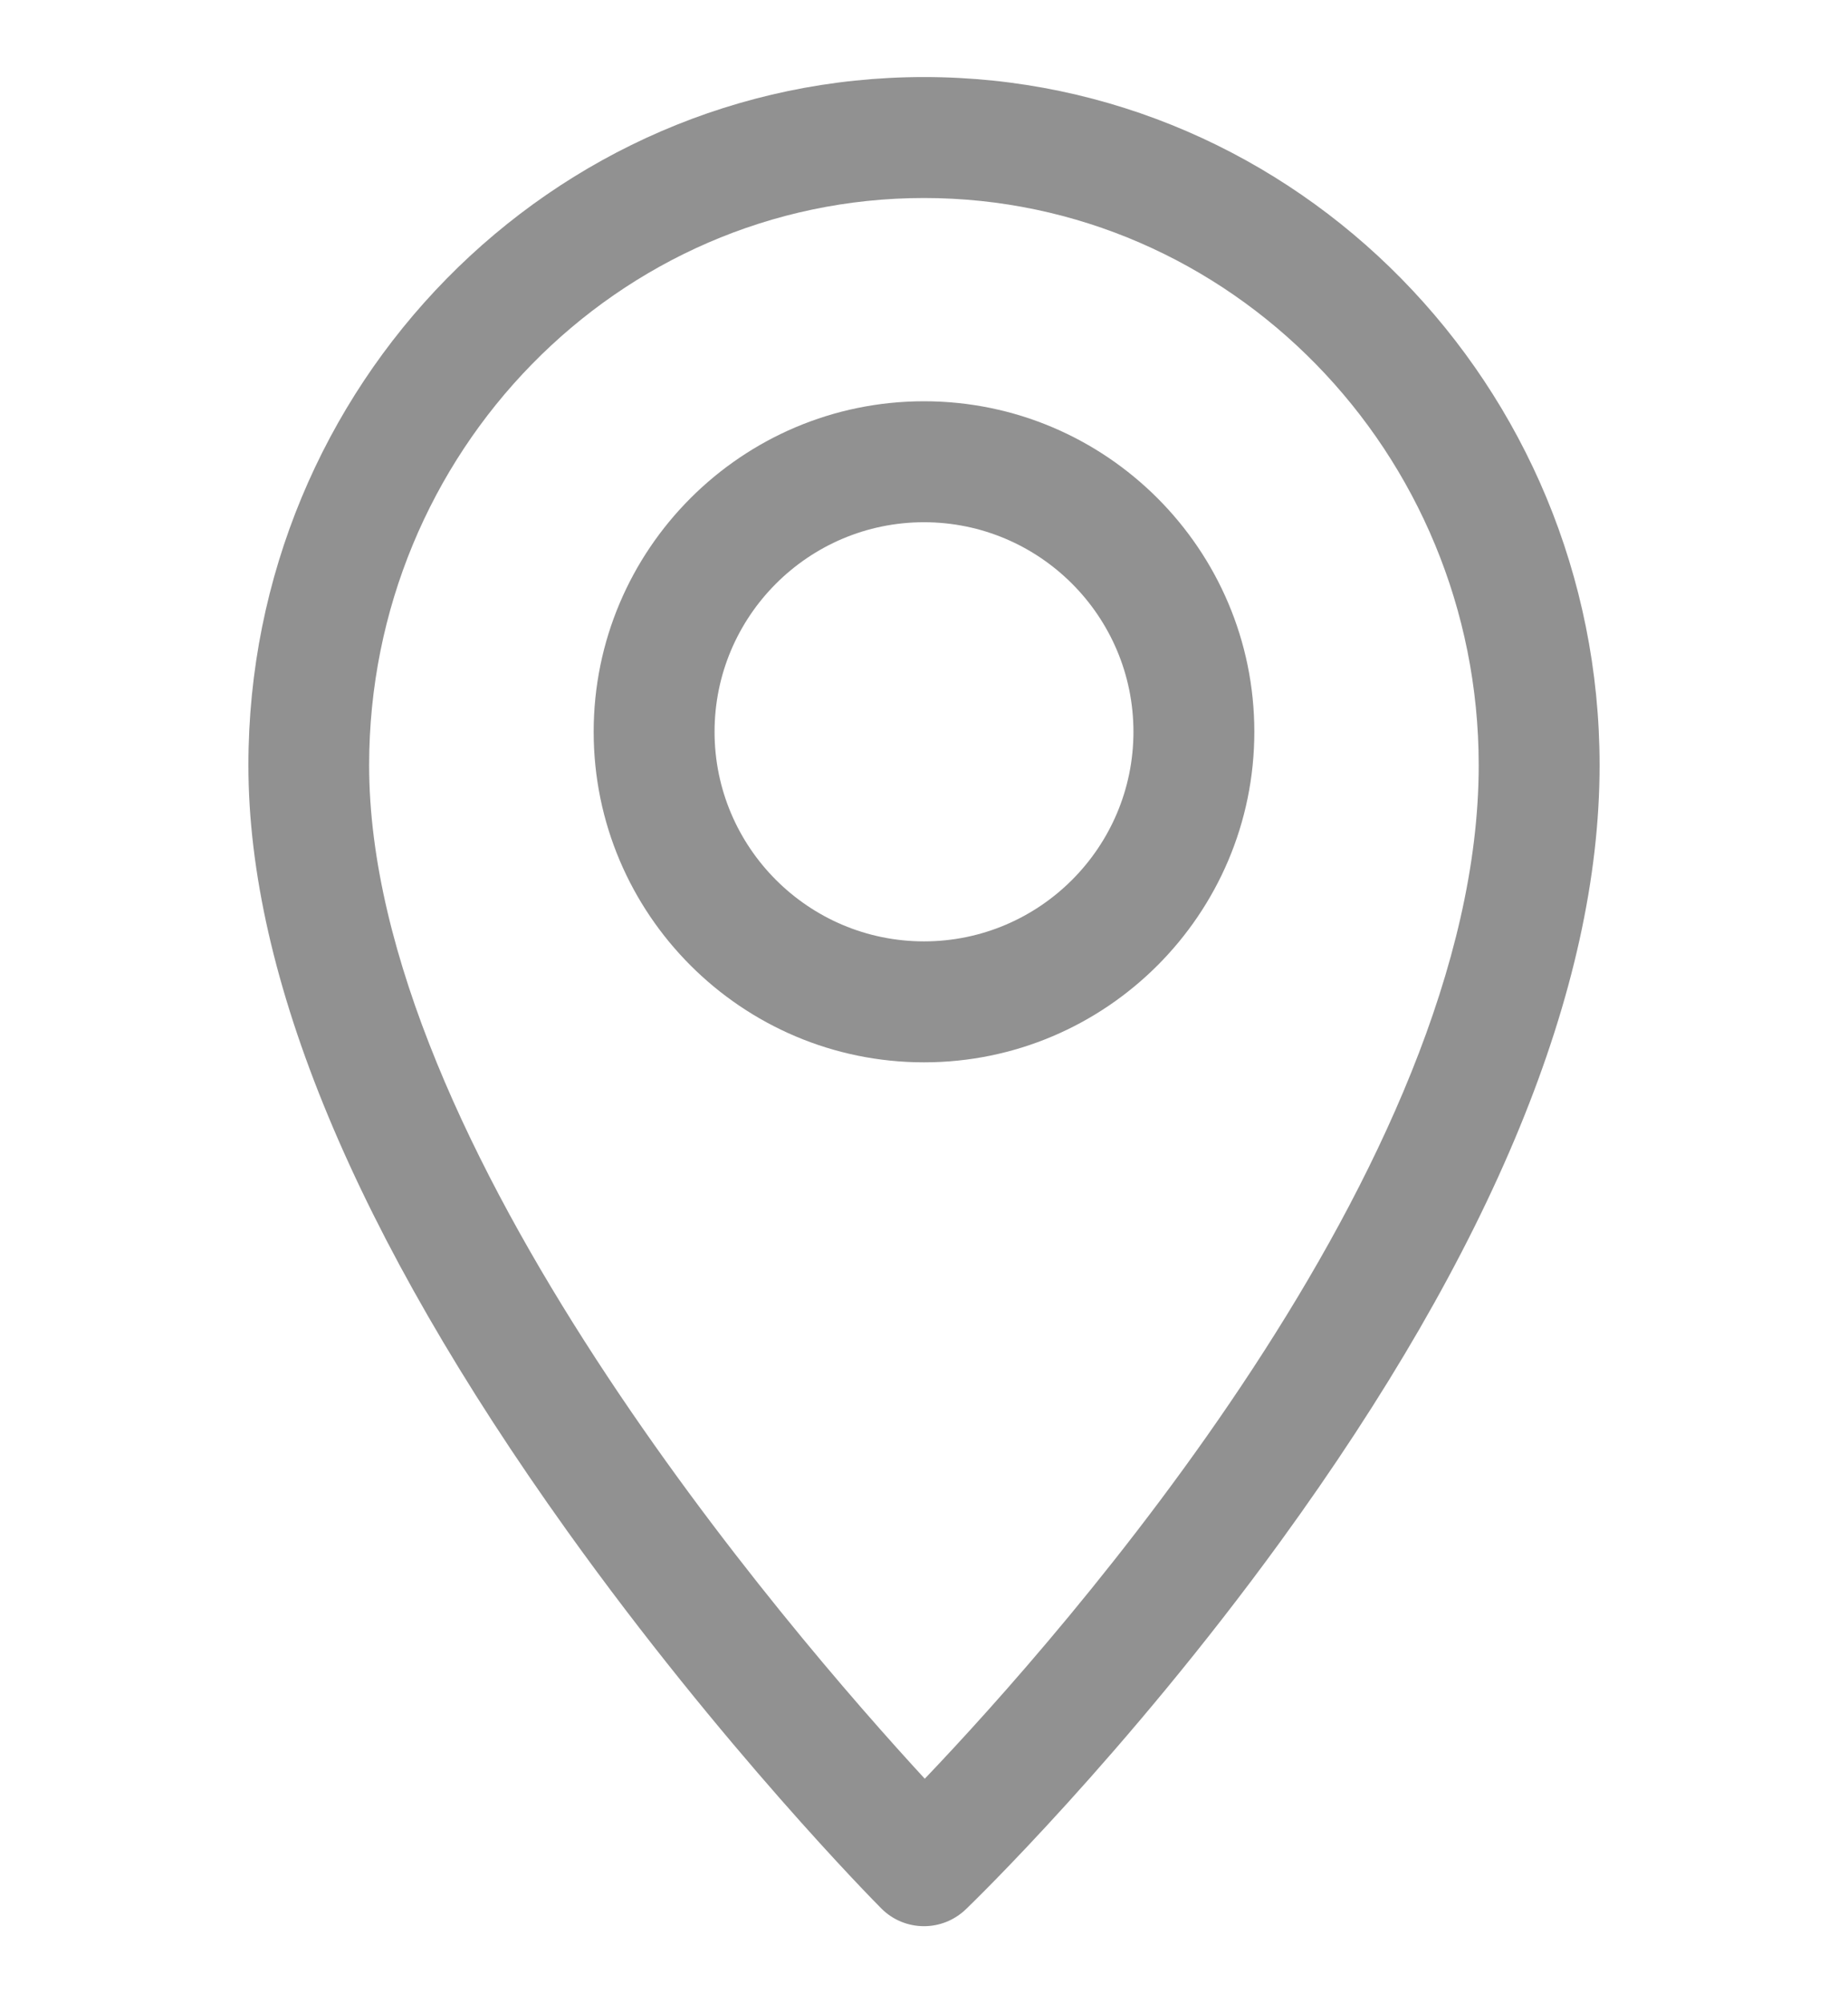 <svg width="12" height="13" viewBox="0 0 12 13" fill="none" xmlns="http://www.w3.org/2000/svg">
<g clip-path="url(#clip0_58_434)">
<path d="M6 0.5C3.581 0.5 1.613 2.503 1.613 4.966C1.613 6.343 2.309 8.015 3.683 9.935C4.689 11.34 5.68 12.342 5.722 12.384C5.798 12.461 5.899 12.5 6 12.5C6.098 12.5 6.196 12.463 6.272 12.39C6.314 12.35 7.307 11.389 8.315 10.003C9.69 8.111 10.387 6.417 10.387 4.966C10.387 2.503 8.419 0.5 6 0.5ZM6.005 11.543C5.121 10.584 2.397 7.428 2.397 4.966C2.397 2.936 4.013 1.285 6 1.285C7.986 1.285 9.602 2.936 9.602 4.966C9.602 7.561 6.893 10.613 6.005 11.543Z" fill="#919191"/>
<path d="M6 2.604C4.817 2.604 3.855 3.566 3.855 4.749C3.855 5.932 4.817 6.894 6 6.894C7.183 6.894 8.145 5.932 8.145 4.749C8.145 3.566 7.183 2.604 6 2.604ZM6 6.109C5.25 6.109 4.64 5.499 4.64 4.749C4.64 3.999 5.25 3.389 6 3.389C6.75 3.389 7.36 3.999 7.36 4.749C7.36 5.499 6.75 6.109 6 6.109Z" fill="#919191"/>
</g>
<defs>
<clipPath id="clip0_58_434">
<rect width="12" height="12" fill="white" transform="translate(0 0.5)"/>
</clipPath>
</defs>
</svg>

